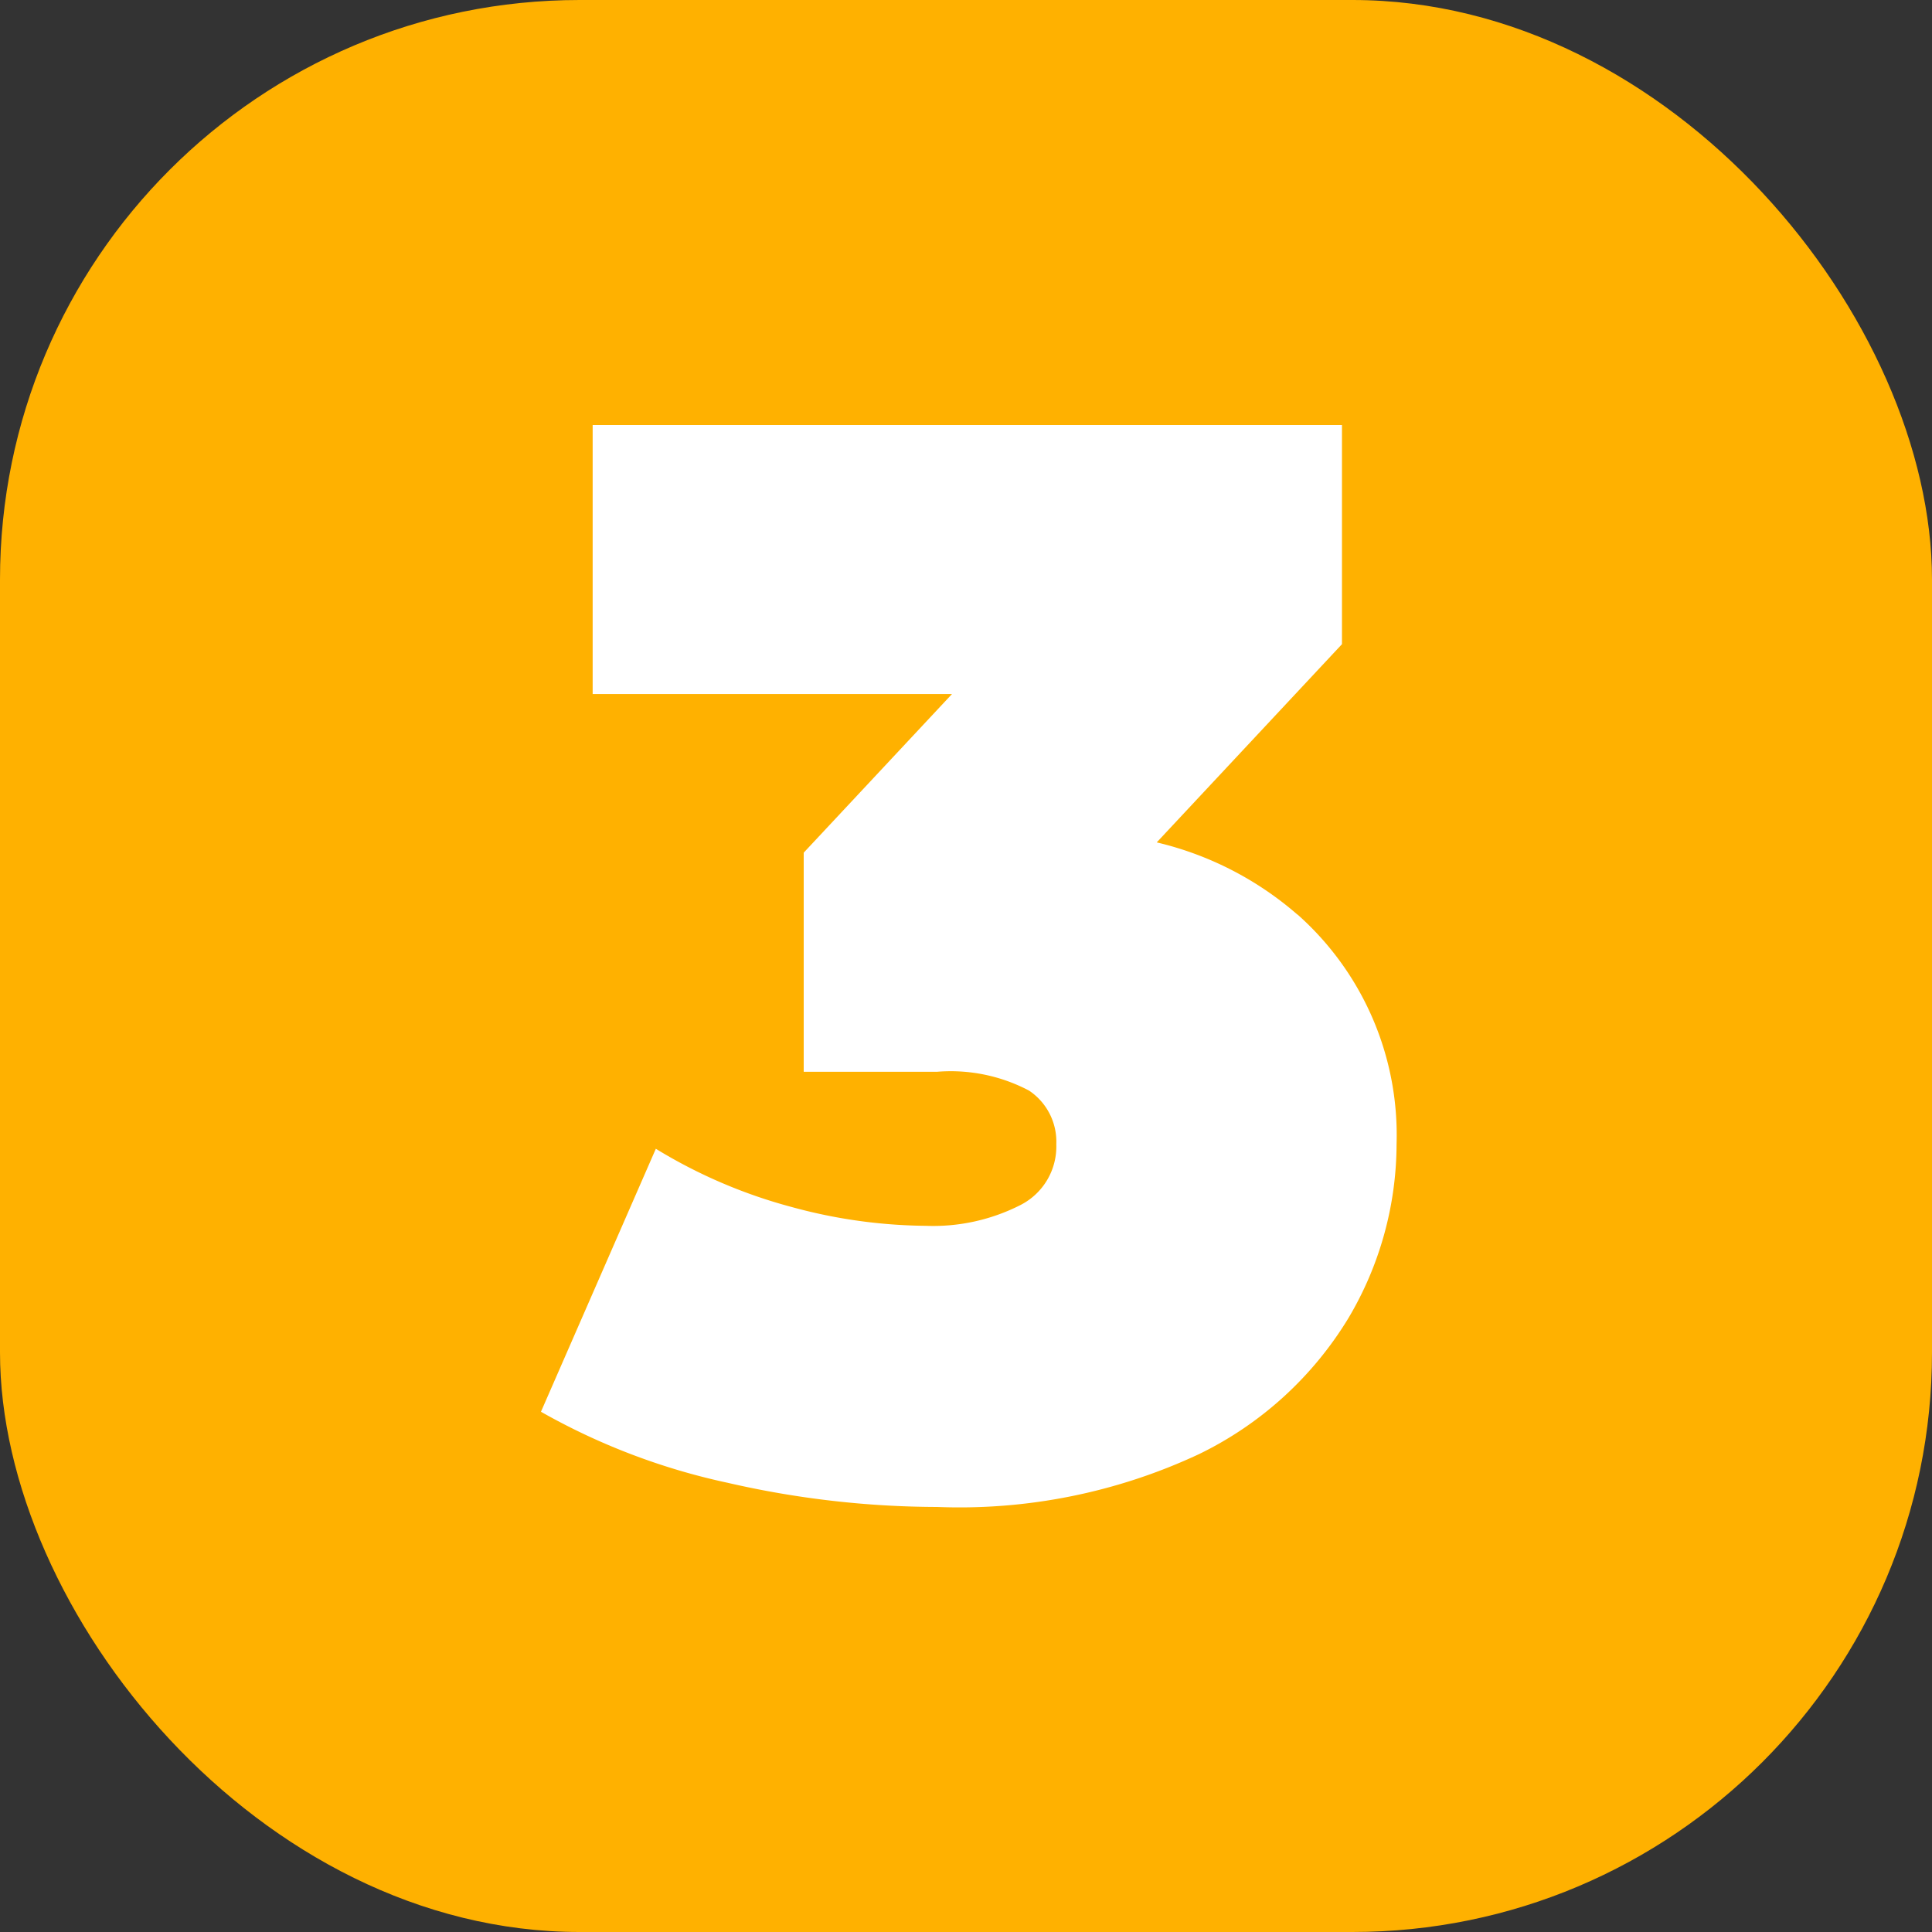 <svg xmlns="http://www.w3.org/2000/svg" width="50" height="50" viewBox="0 0 50 50">
  <rect x="0" y="0" width="50" height="50" fill="#333333" stroke="none"/>
  <g id="Group_326" data-name="Group 326" transform="translate(-2610 213)">
    <rect id="Rectangle_275" data-name="Rectangle 275" width="50" height="50" rx="15" transform="translate(2610 -213)" fill="#ffb100"/>
    <path id="_3" data-name="3" d="M19.579,12.671a8.531,8.531,0,0,0-3.643-1.87l4.794-5.13V0H1.338V6.961h9.3L6.8,11.067v5.67h3.455a4.34,4.34,0,0,1,2.377.488,1.59,1.59,0,0,1,.705,1.388,1.7,1.7,0,0,1-.947,1.583,4.978,4.978,0,0,1-2.433.528,13.528,13.528,0,0,1-3.473-.488,13.269,13.269,0,0,1-3.511-1.506L0,25.536a17.025,17.025,0,0,0,4.829,1.838A24.412,24.412,0,0,0,10.254,28a14.622,14.622,0,0,0,6.78-1.369,9.244,9.244,0,0,0,3.864-3.52,8.857,8.857,0,0,0,1.245-4.5,7.629,7.629,0,0,0-2.564-5.944Z" transform="translate(2624 -202)" fill="#fff"/>
  </g>
</svg>
